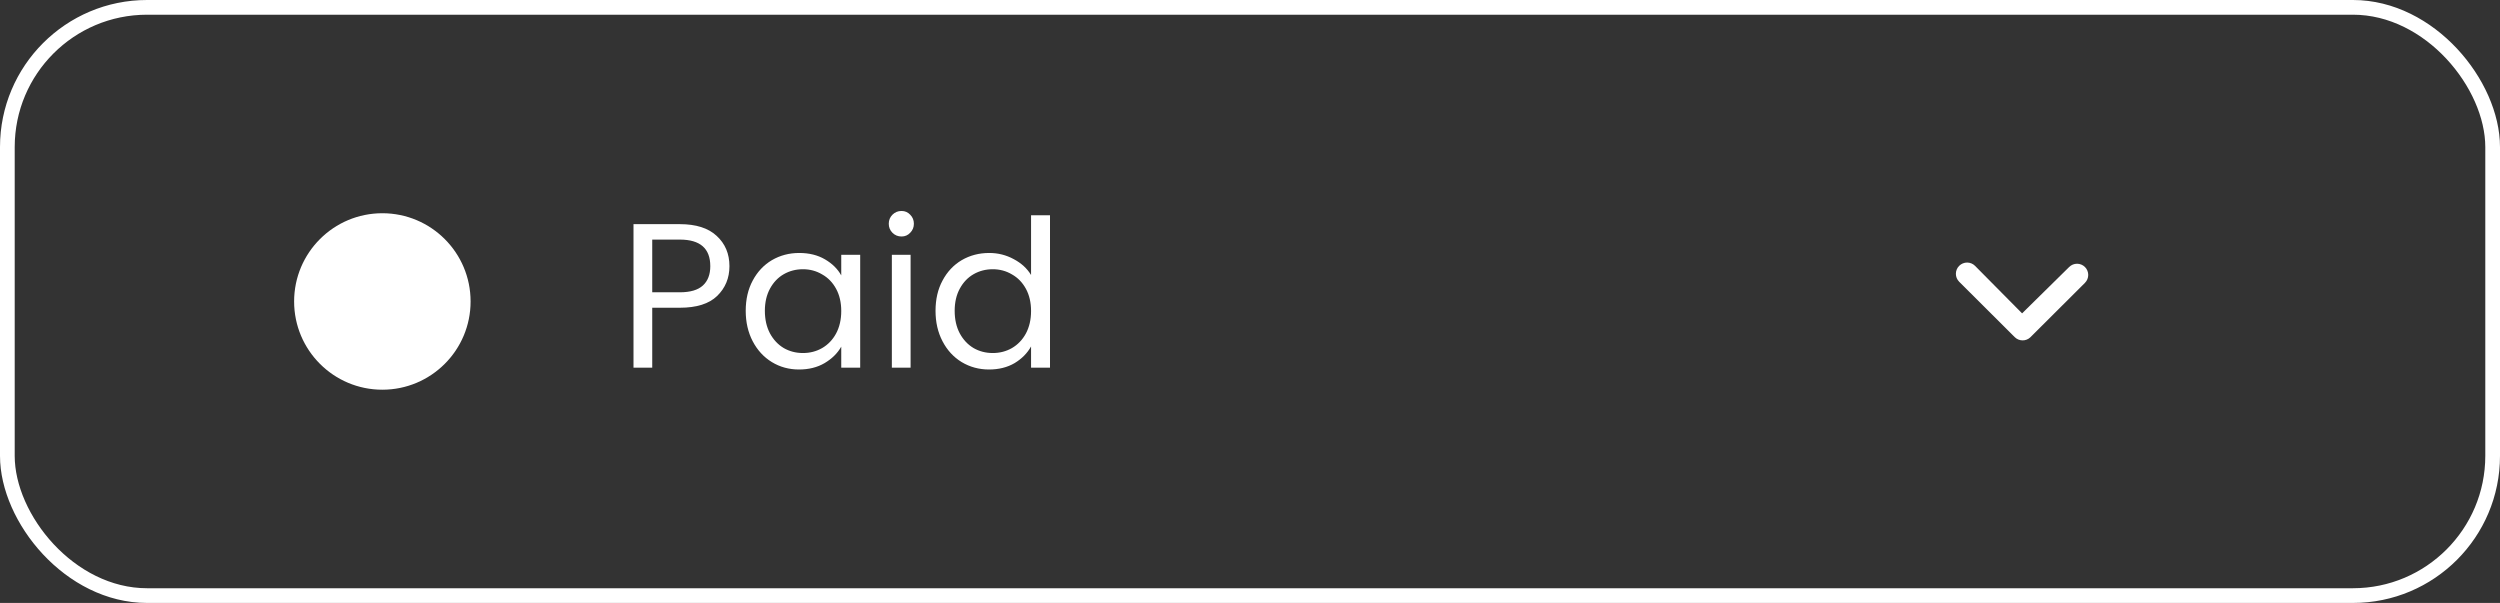 <svg width="170" height="41" viewBox="0 0 170 41" fill="none" xmlns="http://www.w3.org/2000/svg">
<rect x="0" y="0" width="170" height="41" fill="#333333" stroke="none"/>
<path d="M26 26.5C29.314 26.5 32 23.814 32 20.5C32 17.186 29.314 14.5 26 14.5C22.686 14.5 20 17.186 20 20.5C20 23.814 22.686 26.5 26 26.5Z" fill="white"/>
<path d="M49.602 18.098C49.602 18.91 49.322 19.587 48.762 20.128C48.211 20.66 47.367 20.926 46.228 20.926H44.352V25H43.078V15.242H46.228C47.329 15.242 48.165 15.508 48.734 16.04C49.313 16.572 49.602 17.258 49.602 18.098ZM46.228 19.876C46.937 19.876 47.46 19.722 47.796 19.414C48.132 19.106 48.3 18.667 48.3 18.098C48.3 16.894 47.609 16.292 46.228 16.292H44.352V19.876H46.228ZM50.709 21.136C50.709 20.352 50.868 19.666 51.185 19.078C51.503 18.481 51.937 18.019 52.487 17.692C53.047 17.365 53.668 17.202 54.349 17.202C55.021 17.202 55.605 17.347 56.099 17.636C56.594 17.925 56.963 18.289 57.205 18.728V17.328H58.493V25H57.205V23.572C56.953 24.02 56.575 24.393 56.071 24.692C55.577 24.981 54.998 25.126 54.335 25.126C53.654 25.126 53.038 24.958 52.487 24.622C51.937 24.286 51.503 23.815 51.185 23.208C50.868 22.601 50.709 21.911 50.709 21.136ZM57.205 21.15C57.205 20.571 57.089 20.067 56.855 19.638C56.622 19.209 56.305 18.882 55.903 18.658C55.511 18.425 55.077 18.308 54.601 18.308C54.125 18.308 53.691 18.42 53.299 18.644C52.907 18.868 52.595 19.195 52.361 19.624C52.128 20.053 52.011 20.557 52.011 21.136C52.011 21.724 52.128 22.237 52.361 22.676C52.595 23.105 52.907 23.437 53.299 23.67C53.691 23.894 54.125 24.006 54.601 24.006C55.077 24.006 55.511 23.894 55.903 23.67C56.305 23.437 56.622 23.105 56.855 22.676C57.089 22.237 57.205 21.729 57.205 21.15ZM61.304 16.082C61.062 16.082 60.856 15.998 60.688 15.83C60.52 15.662 60.436 15.457 60.436 15.214C60.436 14.971 60.52 14.766 60.688 14.598C60.856 14.43 61.062 14.346 61.304 14.346C61.538 14.346 61.734 14.43 61.892 14.598C62.06 14.766 62.144 14.971 62.144 15.214C62.144 15.457 62.06 15.662 61.892 15.83C61.734 15.998 61.538 16.082 61.304 16.082ZM61.92 17.328V25H60.646V17.328H61.92ZM63.616 21.136C63.616 20.352 63.774 19.666 64.092 19.078C64.409 18.481 64.843 18.019 65.394 17.692C65.954 17.365 66.579 17.202 67.27 17.202C67.867 17.202 68.422 17.342 68.936 17.622C69.449 17.893 69.841 18.252 70.112 18.7V14.64H71.4V25H70.112V23.558C69.86 24.015 69.486 24.393 68.992 24.692C68.497 24.981 67.918 25.126 67.256 25.126C66.574 25.126 65.954 24.958 65.394 24.622C64.843 24.286 64.409 23.815 64.092 23.208C63.774 22.601 63.616 21.911 63.616 21.136ZM70.112 21.15C70.112 20.571 69.995 20.067 69.762 19.638C69.528 19.209 69.211 18.882 68.81 18.658C68.418 18.425 67.984 18.308 67.508 18.308C67.032 18.308 66.598 18.42 66.206 18.644C65.814 18.868 65.501 19.195 65.268 19.624C65.034 20.053 64.918 20.557 64.918 21.136C64.918 21.724 65.034 22.237 65.268 22.676C65.501 23.105 65.814 23.437 66.206 23.67C66.598 23.894 67.032 24.006 67.508 24.006C67.984 24.006 68.418 23.894 68.81 23.67C69.211 23.437 69.528 23.105 69.762 22.676C69.995 22.237 70.112 21.729 70.112 21.15Z" fill="white"/>
<path d="M133.222 18.079C132.926 18.375 132.926 18.861 133.222 19.157L137.001 22.924C137.289 23.212 137.755 23.22 138.051 22.948L141.775 19.236C141.925 19.086 142 18.892 142 18.695C142 18.502 141.925 18.304 141.779 18.158C141.483 17.862 141.001 17.858 140.701 18.158L137.502 21.309L134.3 18.075C134.004 17.779 133.522 17.779 133.222 18.079Z" fill="white"/>
<rect x="0.5" y="0.5" width="169" height="40" rx="9.5" stroke="white"/>
</svg>
